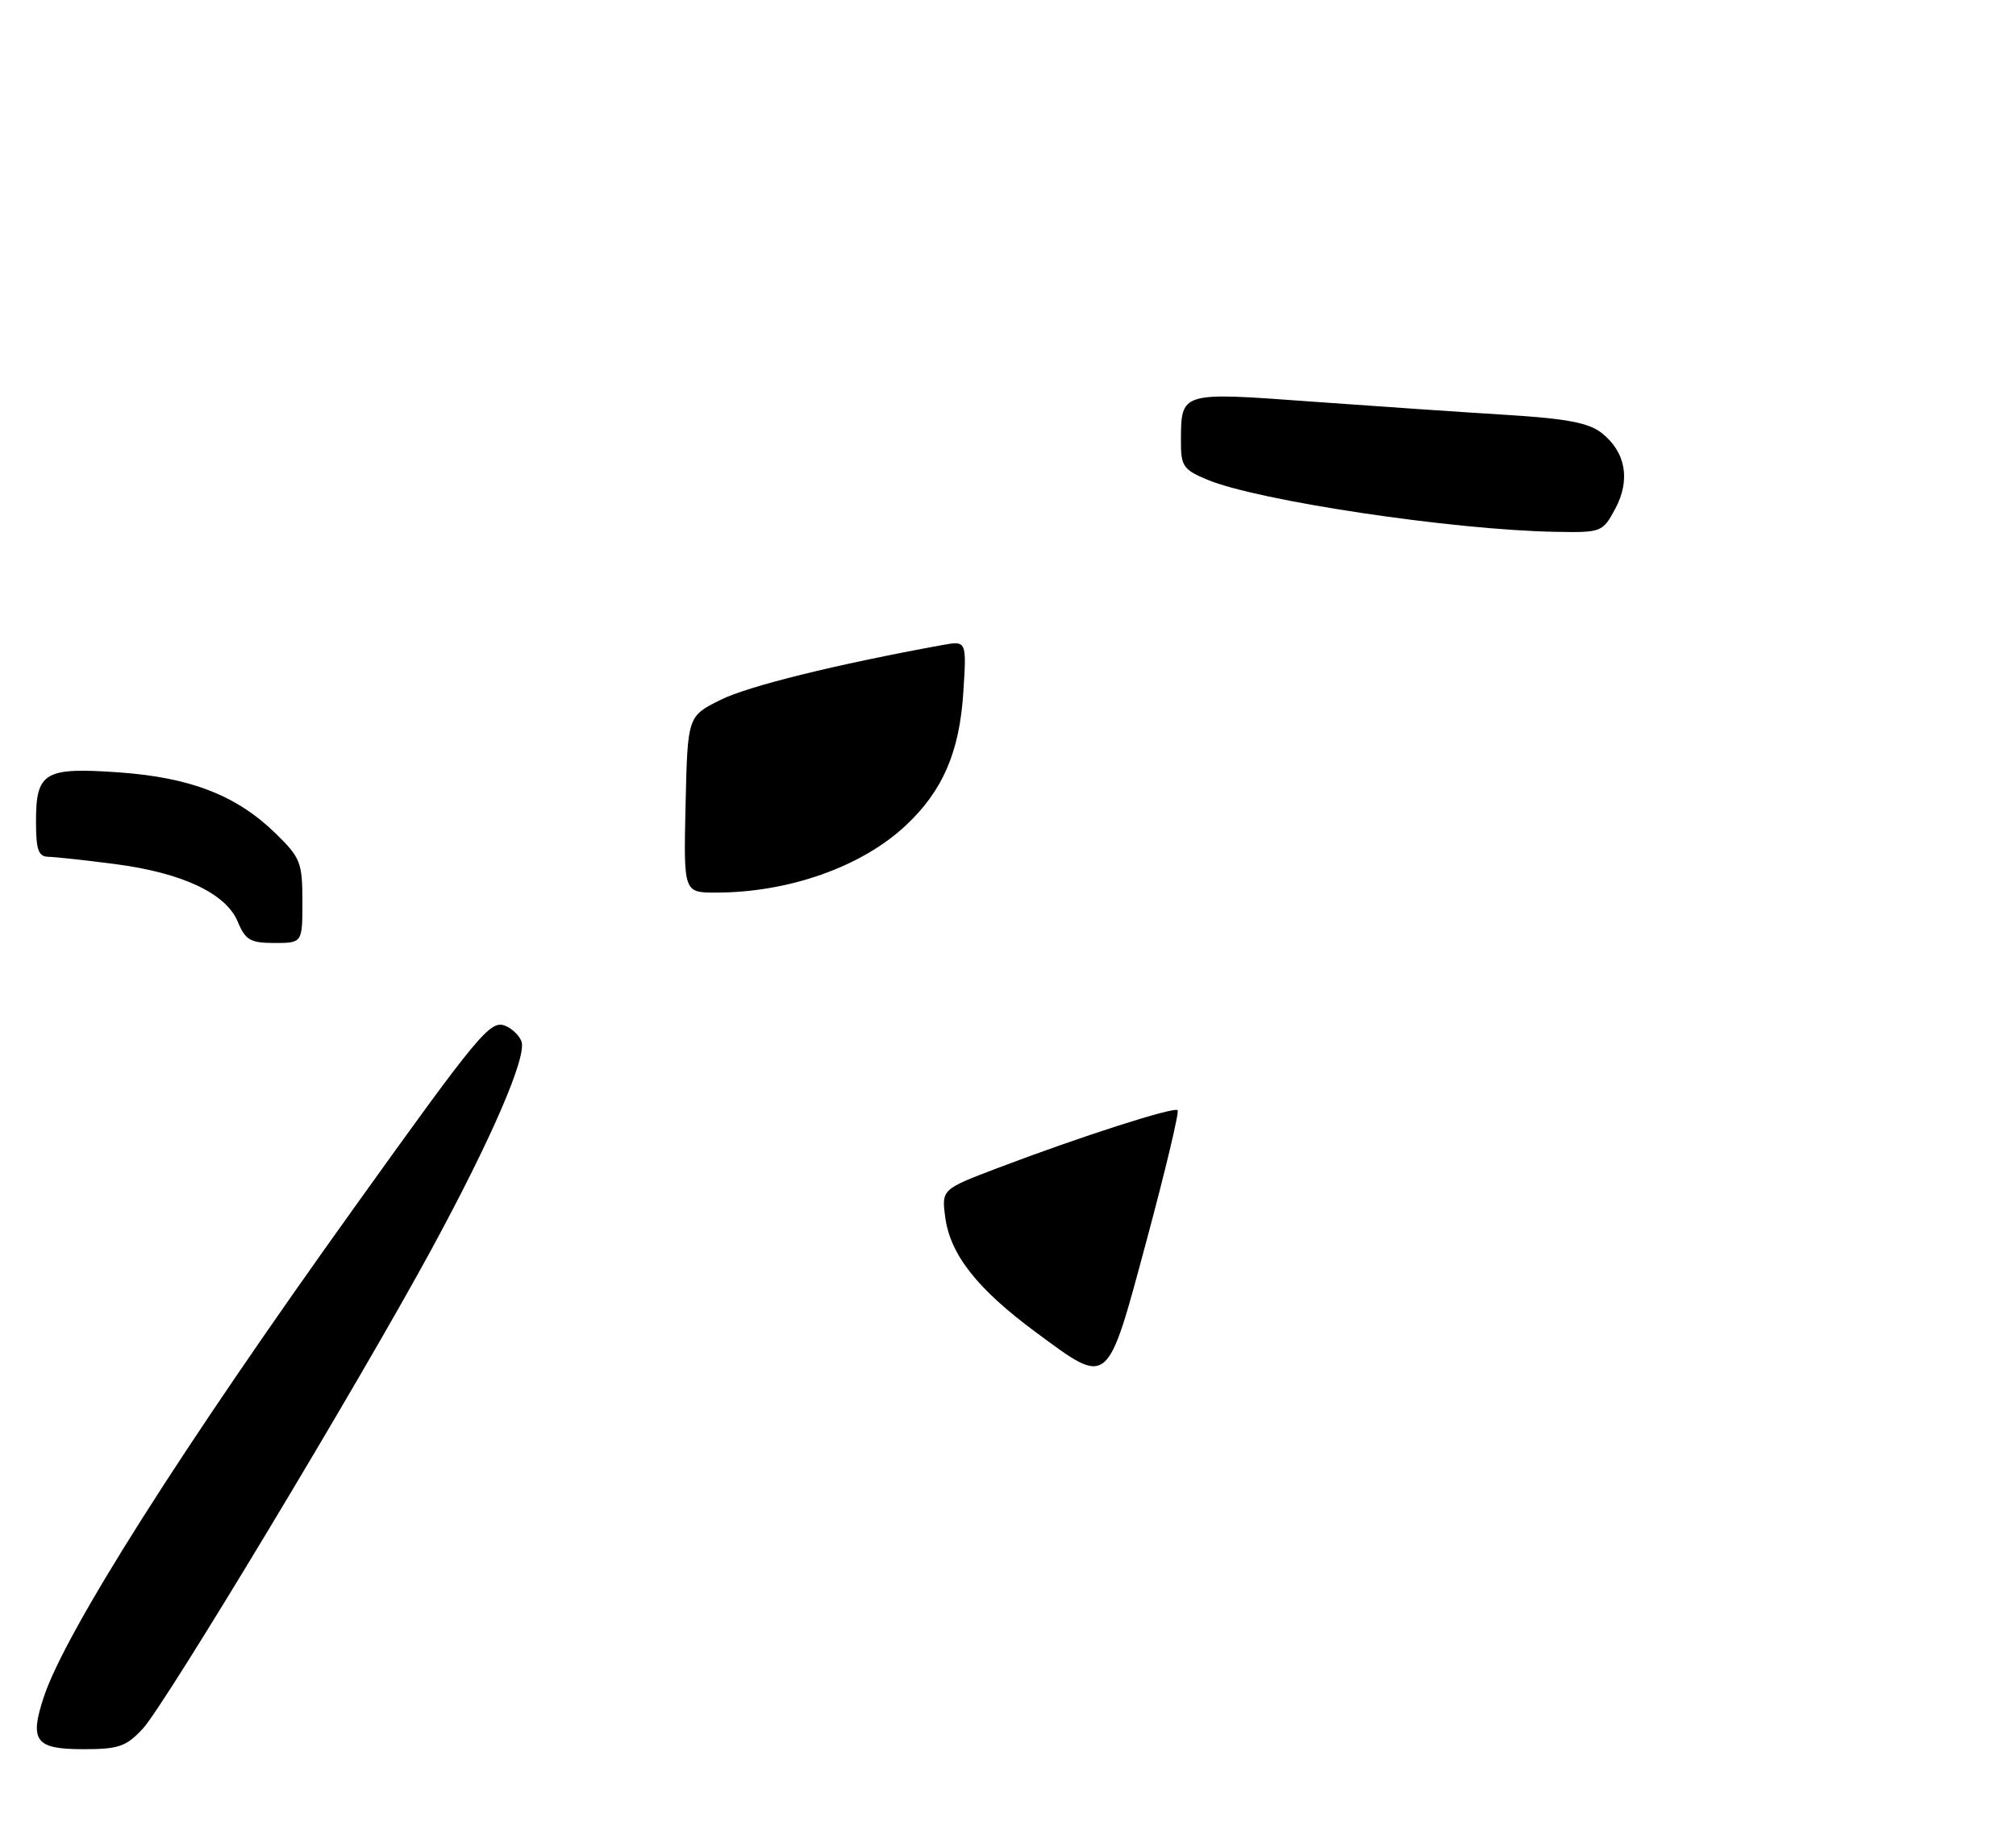 <?xml version="1.0" encoding="UTF-8" standalone="no"?>
<!DOCTYPE svg PUBLIC "-//W3C//DTD SVG 1.1//EN" "http://www.w3.org/Graphics/SVG/1.1/DTD/svg11.dtd" >
<svg xmlns="http://www.w3.org/2000/svg" xmlns:xlink="http://www.w3.org/1999/xlink" version="1.1" viewBox="0 0 280 256">
 <g >
 <path fill="currentColor"
d=" M 19.85 240.13 C 23.00 236.71 49.92 192.00 59.96 173.50 C 68.29 158.15 73.22 146.74 72.42 144.65 C 72.10 143.83 71.09 142.86 70.17 142.50 C 68.09 141.68 66.56 143.52 49.15 167.83 C 25.30 201.11 9.06 226.72 6.08 235.76 C 4.06 241.87 4.92 243.00 11.57 243.00 C 16.49 243.00 17.53 242.64 19.85 240.13 Z  M 42.00 125.20 C 42.00 119.82 41.73 119.14 38.25 115.75 C 32.84 110.49 26.47 108.01 16.52 107.30 C 6.16 106.57 5.00 107.26 5.00 114.12 C 5.00 118.09 5.33 119.01 6.75 119.03 C 7.71 119.05 11.84 119.50 15.92 120.03 C 25.29 121.24 31.38 124.10 33.02 128.04 C 34.08 130.60 34.77 131.00 38.12 131.00 C 42.00 131.00 42.00 131.00 42.00 125.20 Z  M 224.34 70.68 C 226.49 66.67 225.80 62.77 222.44 60.14 C 220.67 58.74 217.55 58.15 209.31 57.64 C 203.36 57.28 191.16 56.44 182.18 55.79 C 163.87 54.45 164.04 54.40 164.02 61.30 C 164.00 64.74 164.35 65.25 167.68 66.64 C 174.70 69.57 201.77 73.63 216.02 73.88 C 222.43 74.00 222.58 73.94 224.34 70.68 Z  M 143.87 185.08 C 135.77 179.10 131.99 174.31 131.29 169.15 C 130.77 165.23 130.77 165.23 138.63 162.24 C 149.97 157.93 163.06 153.72 163.56 154.23 C 163.80 154.47 161.86 162.61 159.25 172.32 C 153.70 192.94 154.09 192.62 143.87 185.08 Z  M 95.22 111.75 C 95.50 99.50 95.50 99.50 100.09 97.22 C 103.96 95.30 116.04 92.32 130.88 89.61 C 134.26 89.00 134.26 89.00 133.79 96.25 C 133.25 104.50 130.94 109.84 125.84 114.64 C 119.72 120.40 109.57 124.00 99.42 124.00 C 94.94 124.00 94.94 124.00 95.22 111.75 Z "/>
</g>
</svg>
